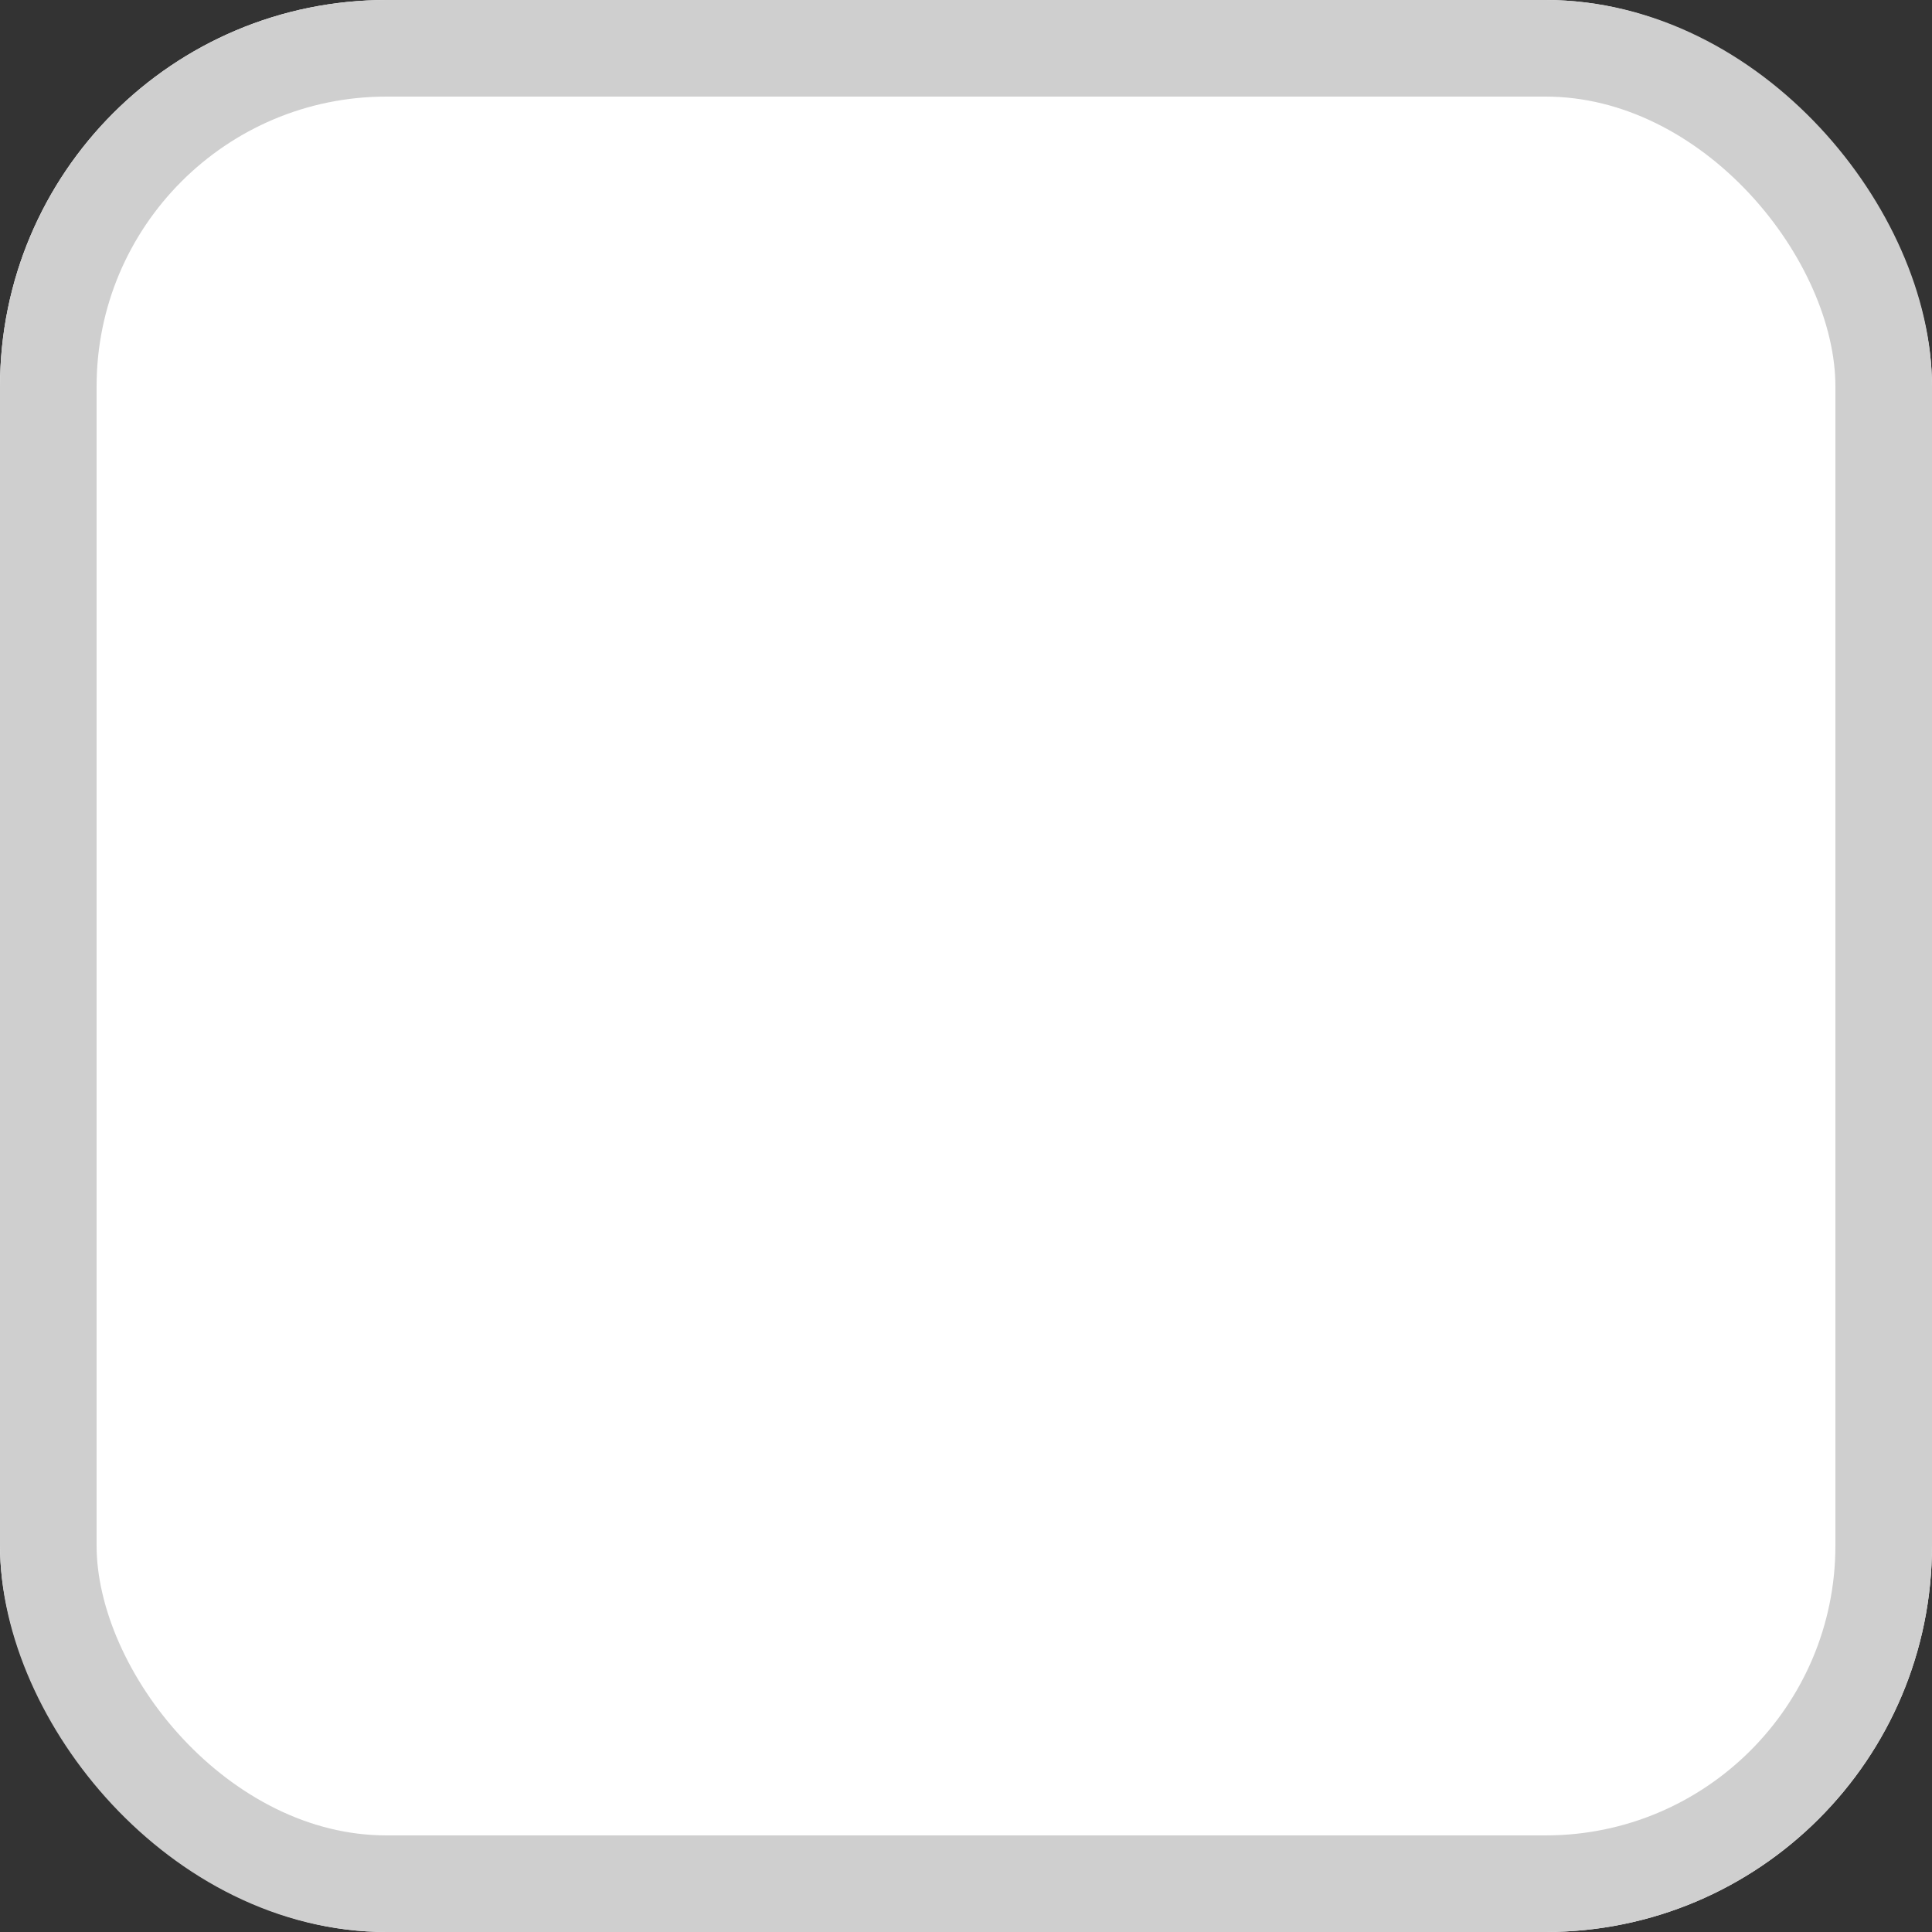 <svg xmlns="http://www.w3.org/2000/svg" width="20" height="20" viewBox="0 0 20 20">
    <rect x="0" y="0" width="20" height="20" fill="#333333" stroke="none"/>
    <g fill="#fff" stroke="#cfcfcf">
        <rect width="20" height="20" stroke="none" rx="4"/>
        <rect width="19" height="19" x=".5" y=".5" fill="none" rx="3.5"/>
    </g>
</svg>
